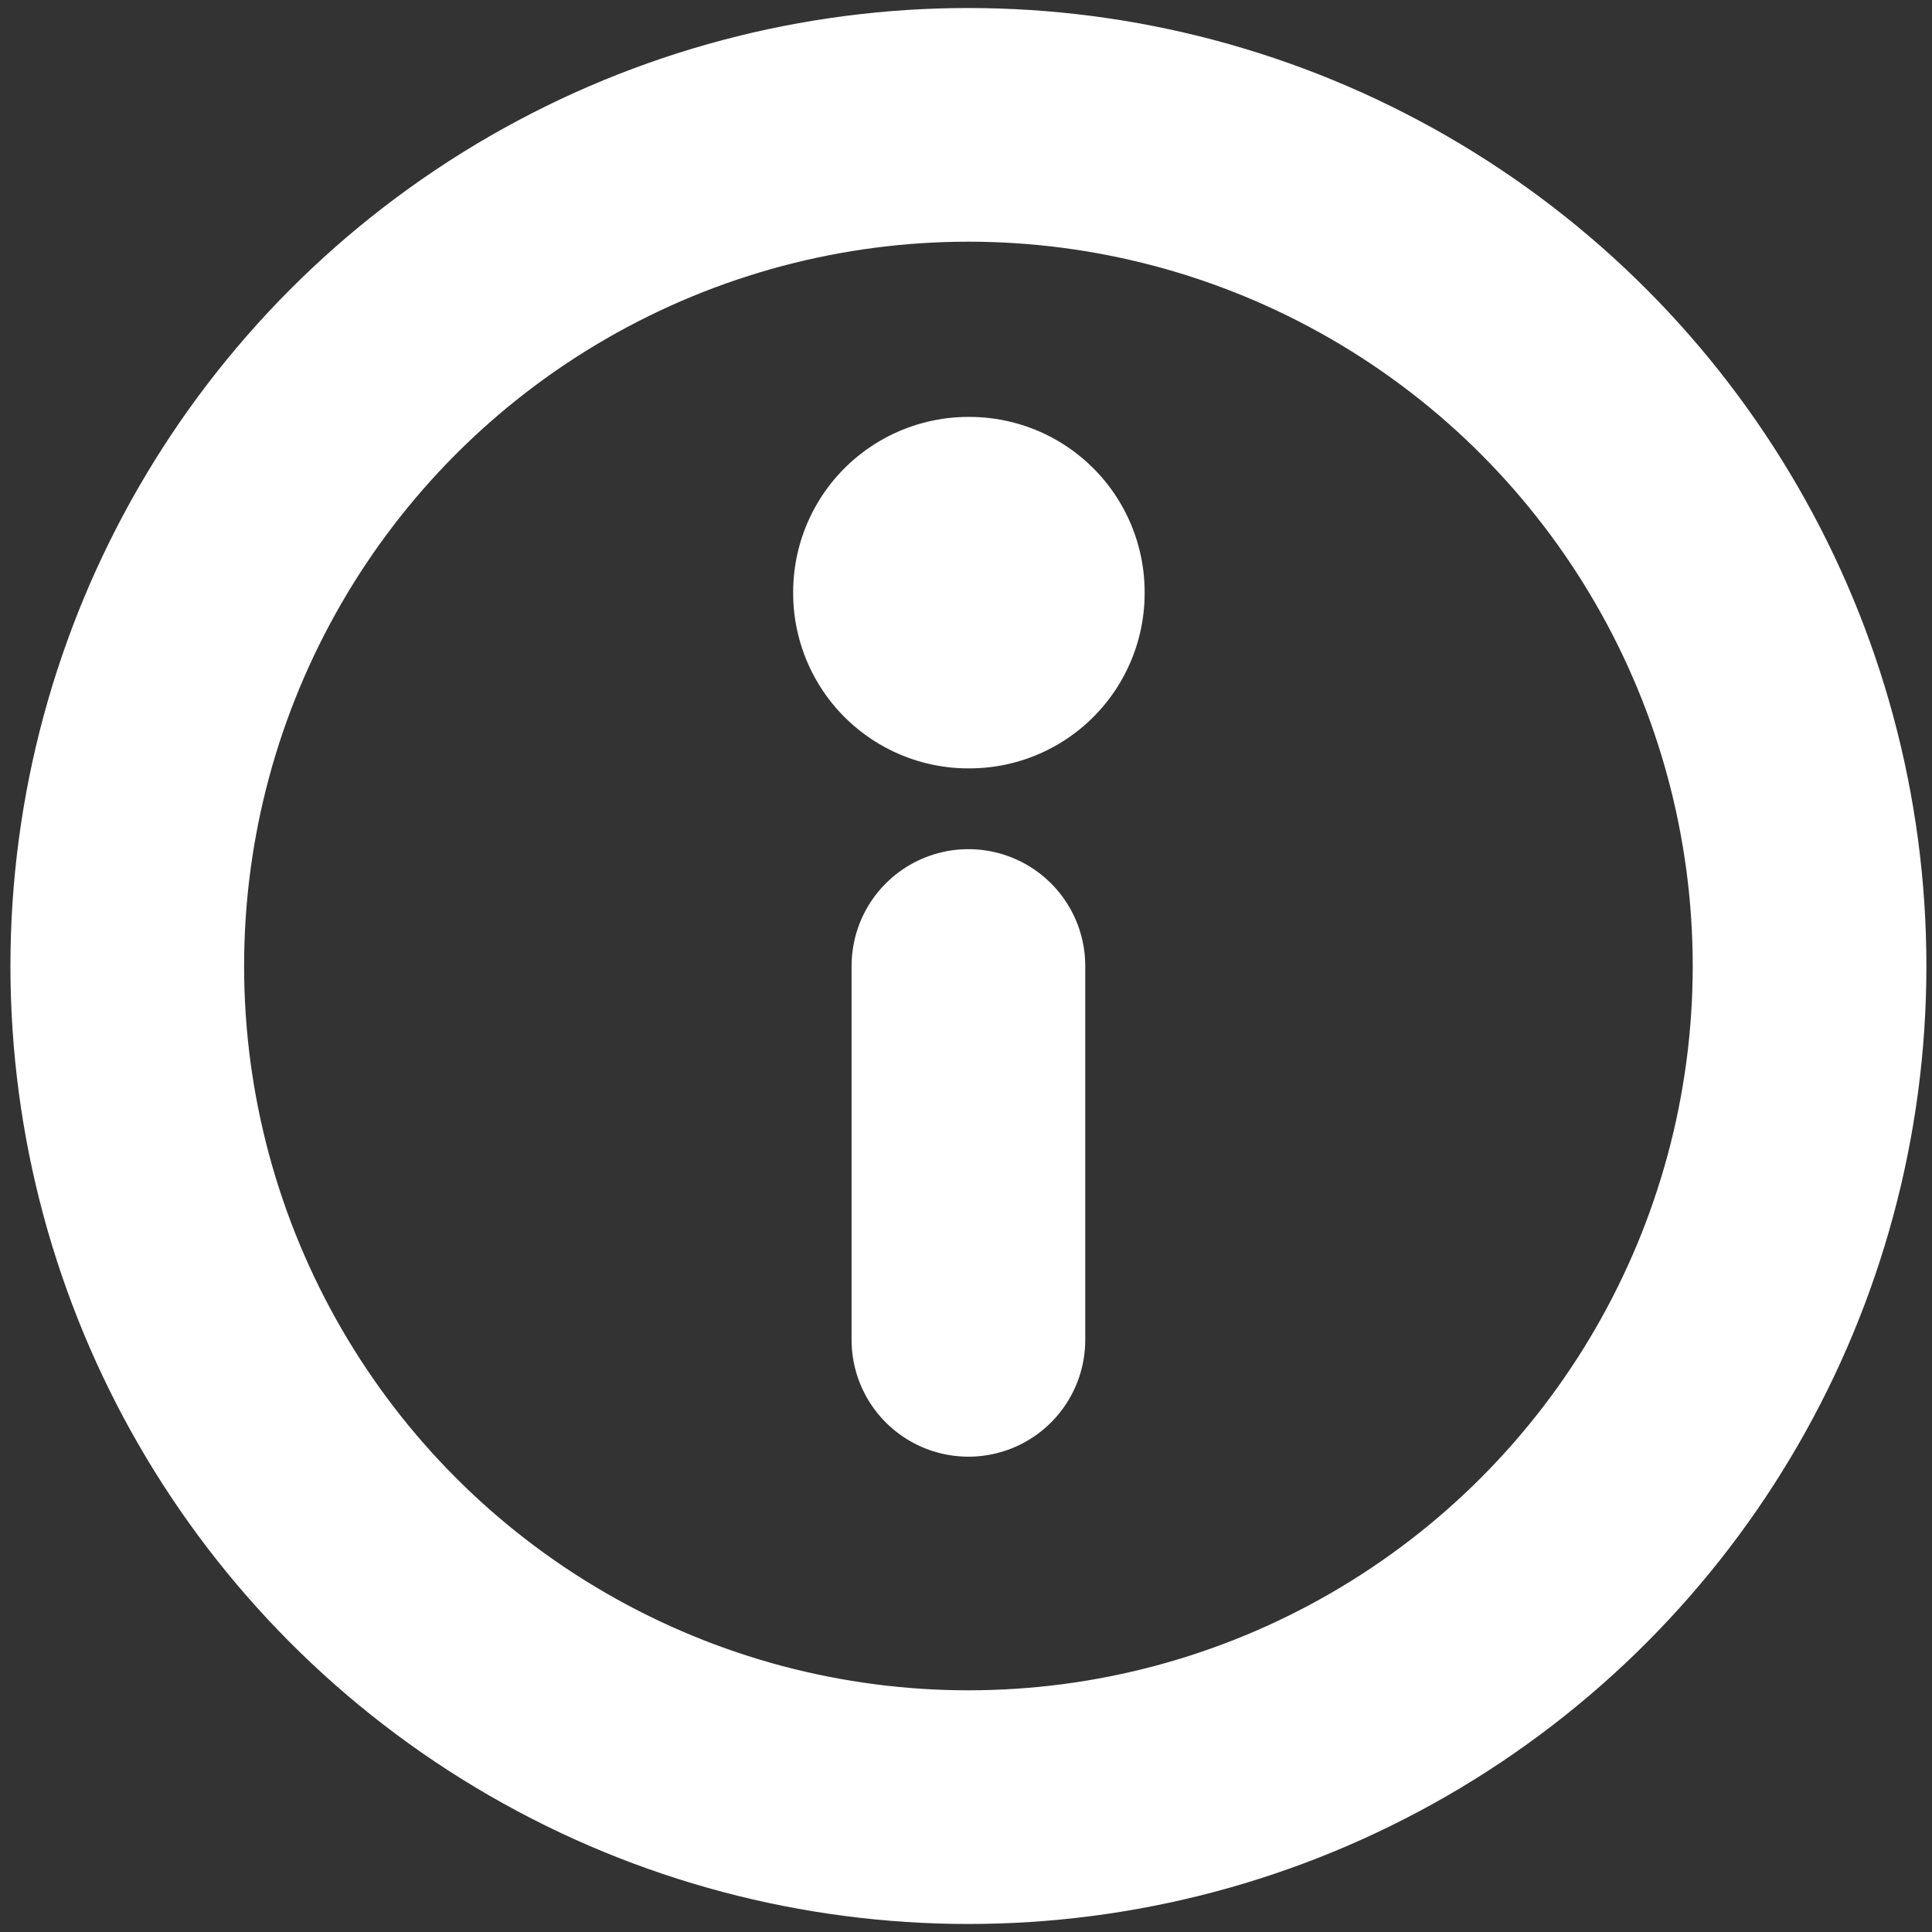 <?xml version="1.0" encoding="utf-8"?>
<!-- Generator: Adobe Illustrator 25.0.0, SVG Export Plug-In . SVG Version: 6.00 Build 0)  -->
<svg version="1.1" id="Layer_1" xmlns="http://www.w3.org/2000/svg" xmlns:xlink="http://www.w3.org/1999/xlink" x="0px" y="0px"
	 viewBox="0 0 800 800" style="enable-background:new 0 0 800 800;" xml:space="preserve">
<rect x="0" y="0" width="800" height="800" fill="#333333" stroke="none"/>
<style type="text/css">
	.st0{fill:none;stroke:#FFFFFF;stroke-width:96.759;stroke-linecap:round;stroke-linejoin:round;stroke-miterlimit:133.333;}
	.st1{fill:none;stroke:#FFFFFF;stroke-width:145.139;stroke-linejoin:round;stroke-miterlimit:133.333;}
</style>
<g>
	<g>
		<g>
			<circle class="st0" cx="401" cy="400" r="348.3"/>
			<rect x="401" y="245.2" class="st1" width="0.4" height="0.4"/>
			<path class="st0" d="M401,400v154.8"/>
		</g>
	</g>
</g>
</svg>
